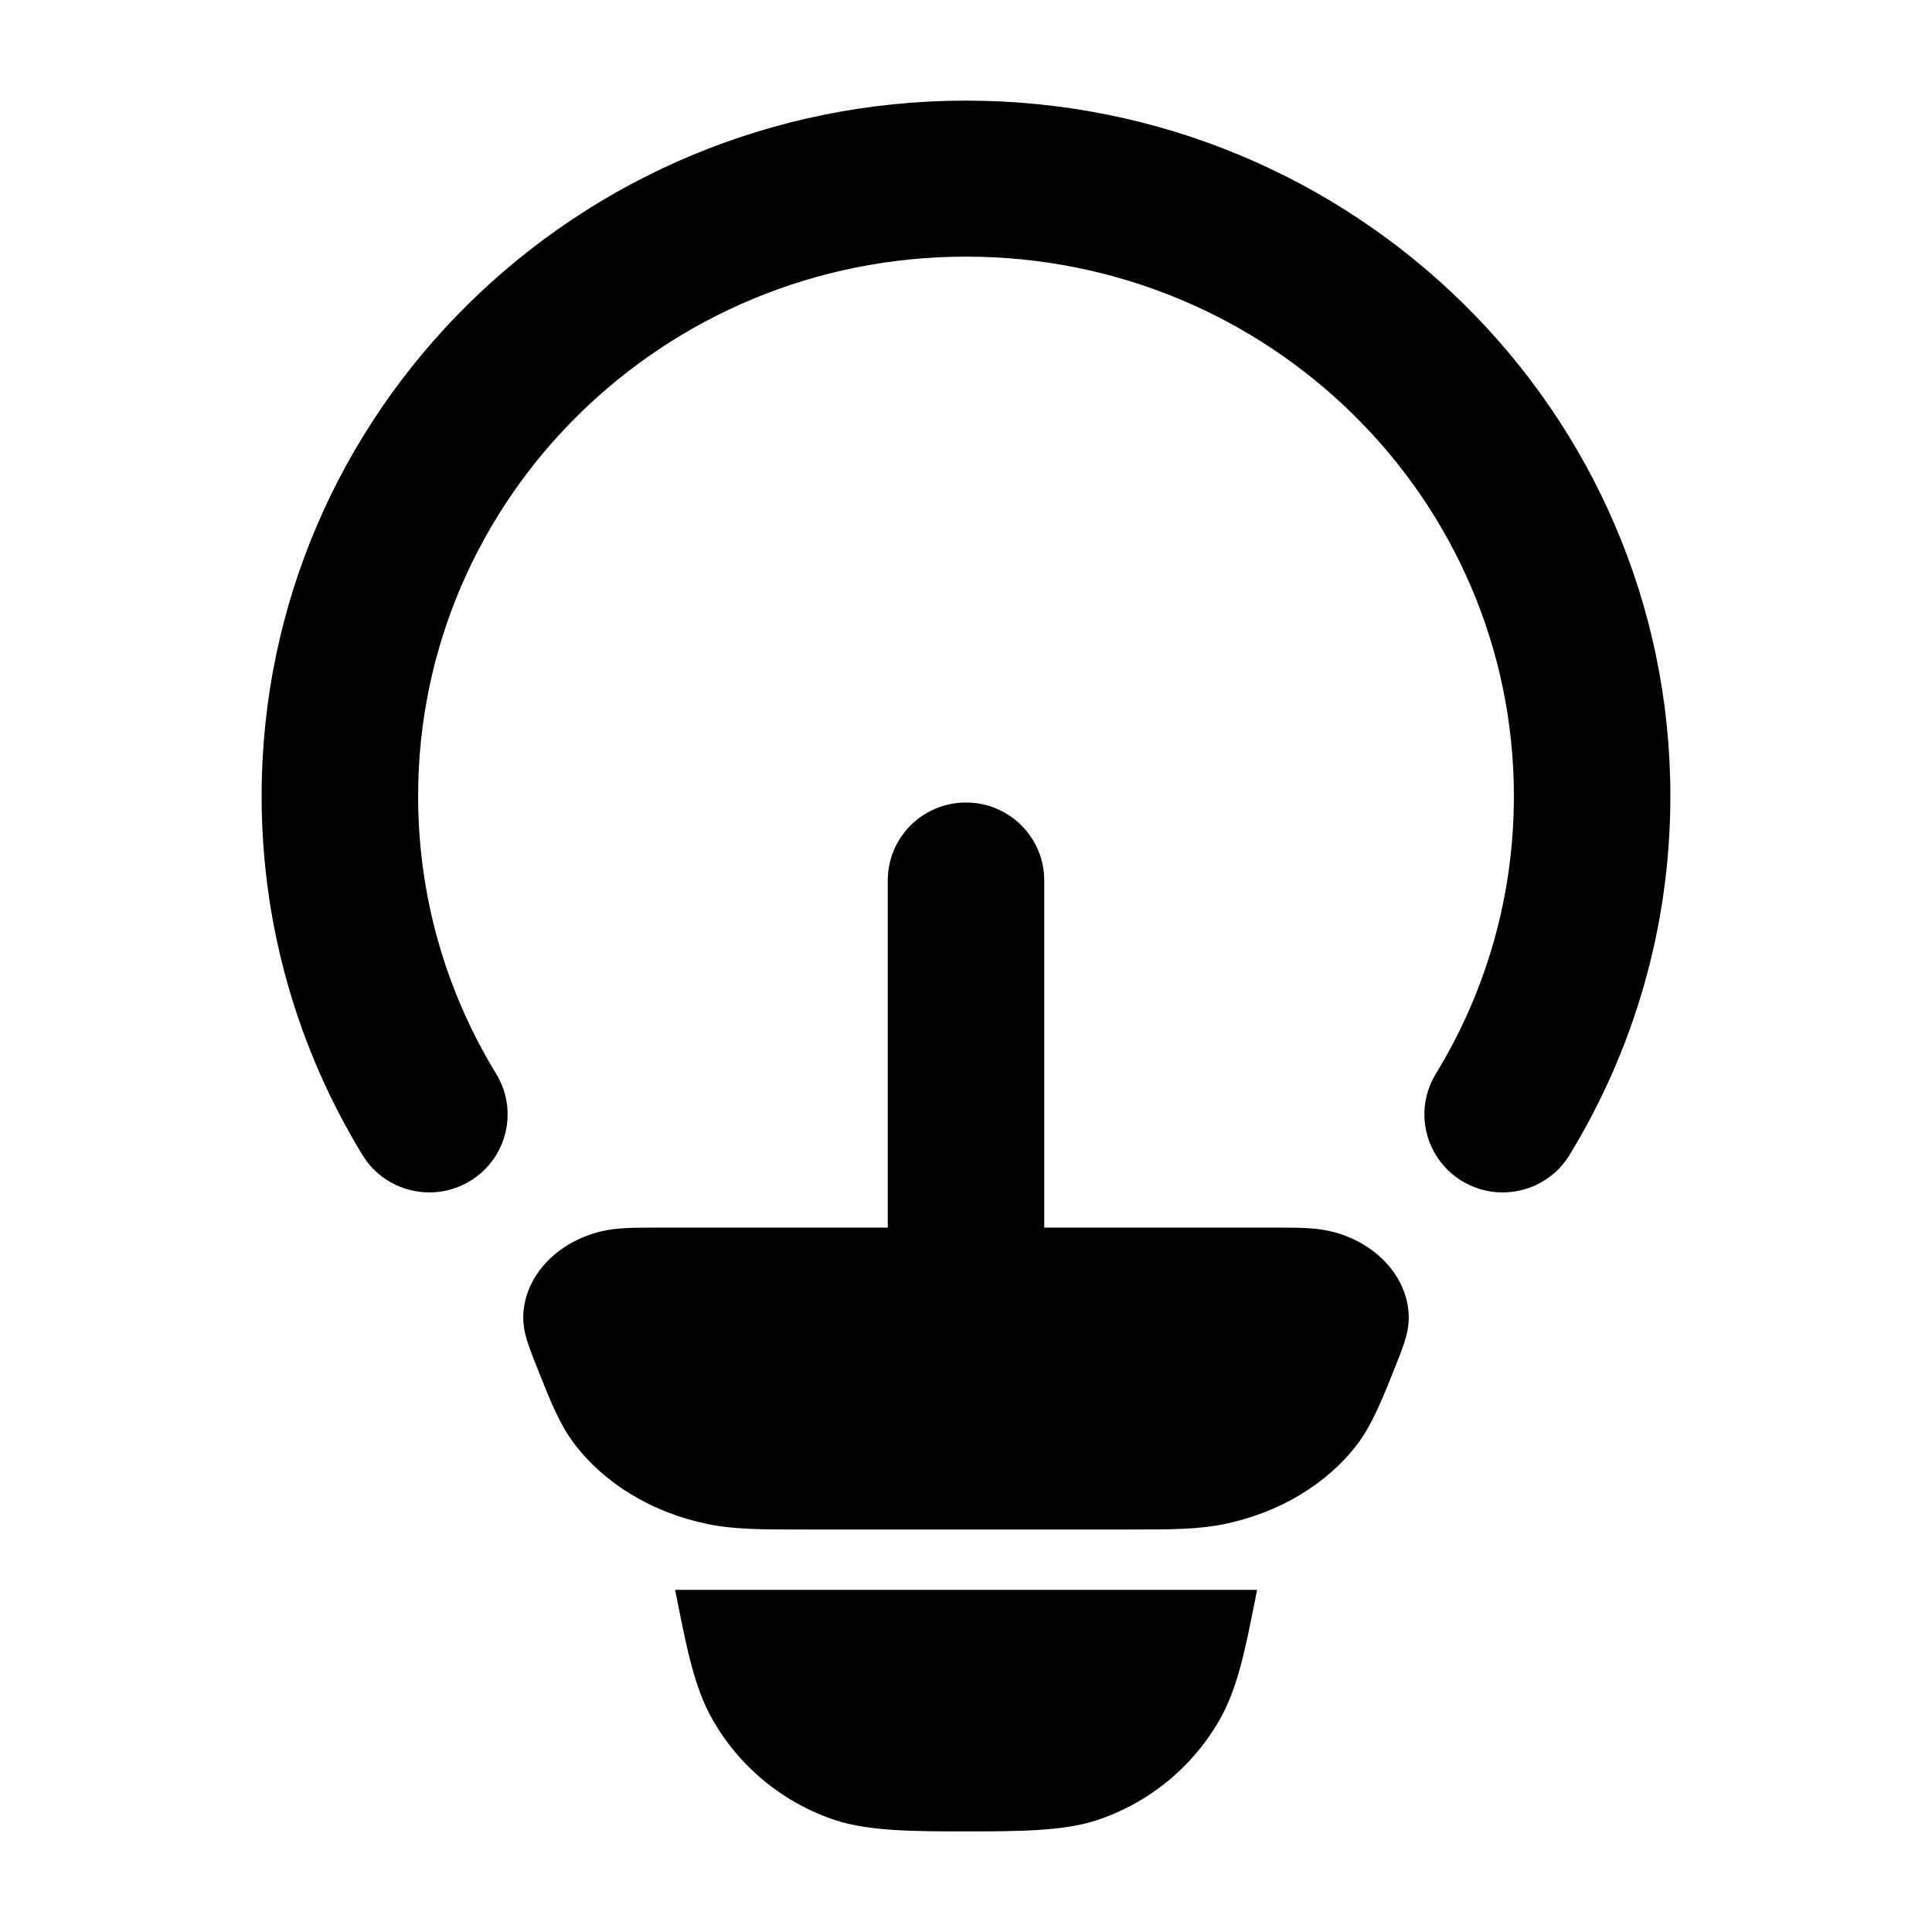 <svg width="24" height="24" viewBox="0 0 24 24" xmlns="http://www.w3.org/2000/svg">
    <path d="M15.846 15.25C15.976 15.25 16.104 15.25 16.213 15.255C16.327 15.261 16.48 15.274 16.64 15.326C17.138 15.488 17.473 15.878 17.499 16.321C17.507 16.463 17.474 16.589 17.444 16.681C17.416 16.768 17.375 16.87 17.334 16.974C17.19 17.336 17.047 17.697 16.865 17.936C16.488 18.433 15.896 18.79 15.212 18.932C14.884 19 14.527 19 14.07 19L13.988 19H10.012L9.93 19C9.473 19 9.116 19 8.788 18.932C8.103 18.79 7.512 18.433 7.135 17.936C6.954 17.697 6.841 17.415 6.697 17.052C6.656 16.949 6.584 16.768 6.556 16.681C6.526 16.589 6.493 16.463 6.501 16.321C6.527 15.878 6.862 15.488 7.36 15.326C7.52 15.274 7.673 15.261 7.787 15.255C7.896 15.25 8.024 15.25 8.154 15.25H8.154H15.846H15.846Z"/>
    <path fill-rule="evenodd" clip-rule="evenodd" d="M12 3.188C8.232 3.188 5.194 6.198 5.194 9.89C5.194 11.153 5.548 12.332 6.164 13.34C6.443 13.797 6.298 14.393 5.839 14.671C5.38 14.949 4.782 14.805 4.503 14.348C3.708 13.046 3.25 11.52 3.25 9.89C3.25 5.109 7.177 1.25 12 1.25C16.823 1.25 20.75 5.109 20.75 9.89C20.75 11.52 20.292 13.046 19.497 14.348C19.218 14.805 18.62 14.949 18.161 14.671C17.703 14.393 17.557 13.797 17.836 13.34C18.452 12.332 18.806 11.153 18.806 9.89C18.806 6.198 15.768 3.188 12 3.188ZM12 9.969C12.537 9.969 12.972 10.402 12.972 10.938V15.781C12.972 16.316 12.537 16.75 12 16.75C11.463 16.75 11.028 16.316 11.028 15.781V10.938C11.028 10.402 11.463 9.969 12 9.969Z"/>
    <path d="M8.417 19.903C8.537 20.502 8.63 20.97 8.849 21.357C9.186 21.951 9.732 22.398 10.38 22.612C10.802 22.751 11.39 22.75 12.002 22.75C12.613 22.75 13.201 22.751 13.623 22.612C14.271 22.398 14.817 21.951 15.154 21.357C15.373 20.97 15.466 20.502 15.586 19.903L15.616 19.75H8.387L8.417 19.903Z"/>
</svg>

